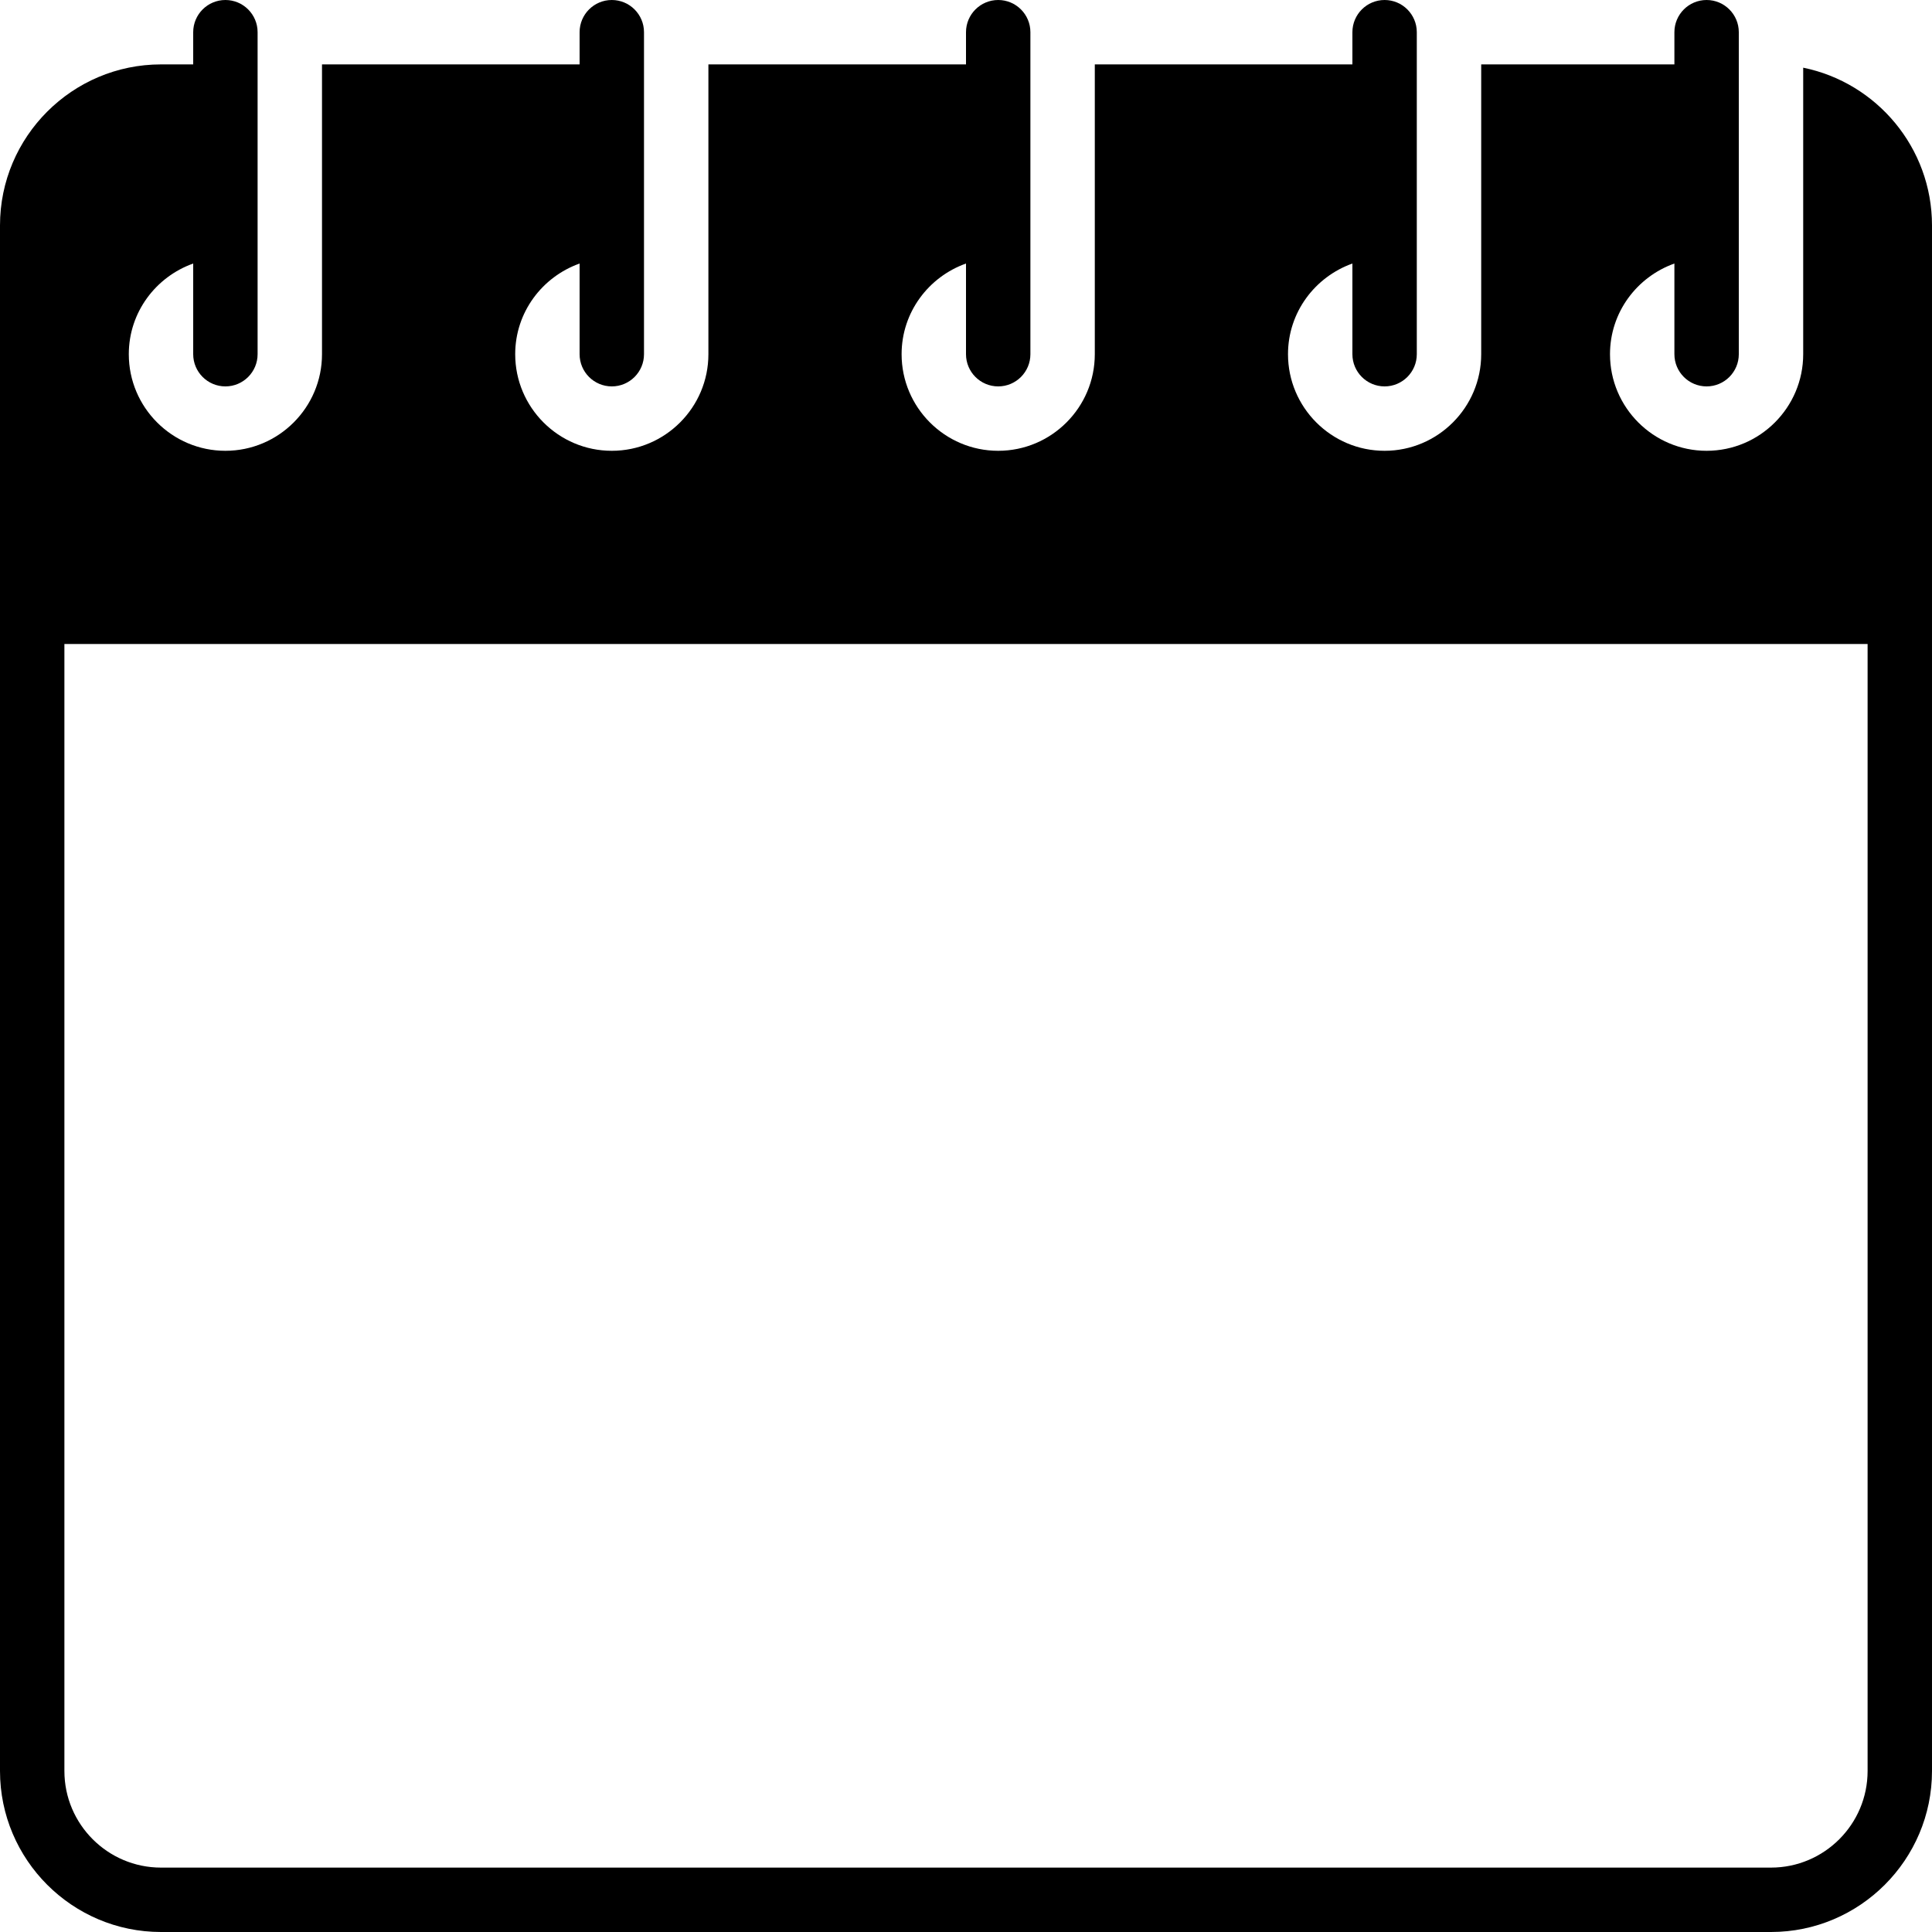 <?xml version="1.0" encoding="iso-8859-1"?>
<!-- Generator: Adobe Illustrator 19.0.0, SVG Export Plug-In . SVG Version: 6.00 Build 0)  -->
<svg version="1.1" id="Layer_1" xmlns="http://www.w3.org/2000/svg" xmlns:xlink="http://www.w3.org/1999/xlink" x="0px" y="0px"
	 viewBox="0 0 30 30" style="enable-background:new 0 0 30 30;" xml:space="preserve">
<g>
	<g>
		<path d="M28,1.051V5.5C28,6.327,27.327,7,26.5,7C25.673,7,25,6.327,25,5.5c0-0.651,0.419-1.201,1-1.408V5.5
			C26,5.776,26.224,6,26.5,6S27,5.776,27,5.5v-5C27,0.224,26.776,0,26.5,0S26,0.224,26,0.5V1h-3v4.5C23,6.327,22.327,7,21.5,7
			C20.673,7,20,6.327,20,5.5c0-0.651,0.419-1.201,1-1.408V5.5C21,5.776,21.224,6,21.5,6S22,5.776,22,5.5v-5
			C22,0.224,21.776,0,21.5,0S21,0.224,21,0.5V1h-4v4.5C17,6.327,16.327,7,15.5,7C14.673,7,14,6.327,14,5.5
			c0-0.651,0.419-1.201,1-1.408V5.5C15,5.776,15.224,6,15.5,6S16,5.776,16,5.5v-5C16,0.224,15.776,0,15.5,0S15,0.224,15,0.5V1h-4
			v4.5C11,6.327,10.327,7,9.5,7C8.673,7,8,6.327,8,5.5c0-0.651,0.419-1.201,1-1.408V5.5C9,5.776,9.224,6,9.5,6S10,5.776,10,5.5v-5
			C10,0.224,9.776,0,9.5,0S9,0.224,9,0.5V1H5v4.5C5,6.327,4.327,7,3.5,7C2.673,7,2,6.327,2,5.5c0-0.651,0.419-1.201,1-1.408V5.5
			C3,5.776,3.224,6,3.5,6S4,5.776,4,5.5v-5C4,0.224,3.776,0,3.5,0S3,0.224,3,0.5V1H2.5C1.122,1,0,2.122,0,3.5v24
			C0,28.878,1.122,30,2.5,30h25c1.378,0,2.5-1.122,2.5-2.5v-24C30,2.293,29.14,1.283,28,1.051z M29,27.5c0,0.827-0.673,1.5-1.5,1.5
			h-25C1.673,29,1,28.327,1,27.5V10h28V27.5z"/>
	</g>
</g>
</svg>
